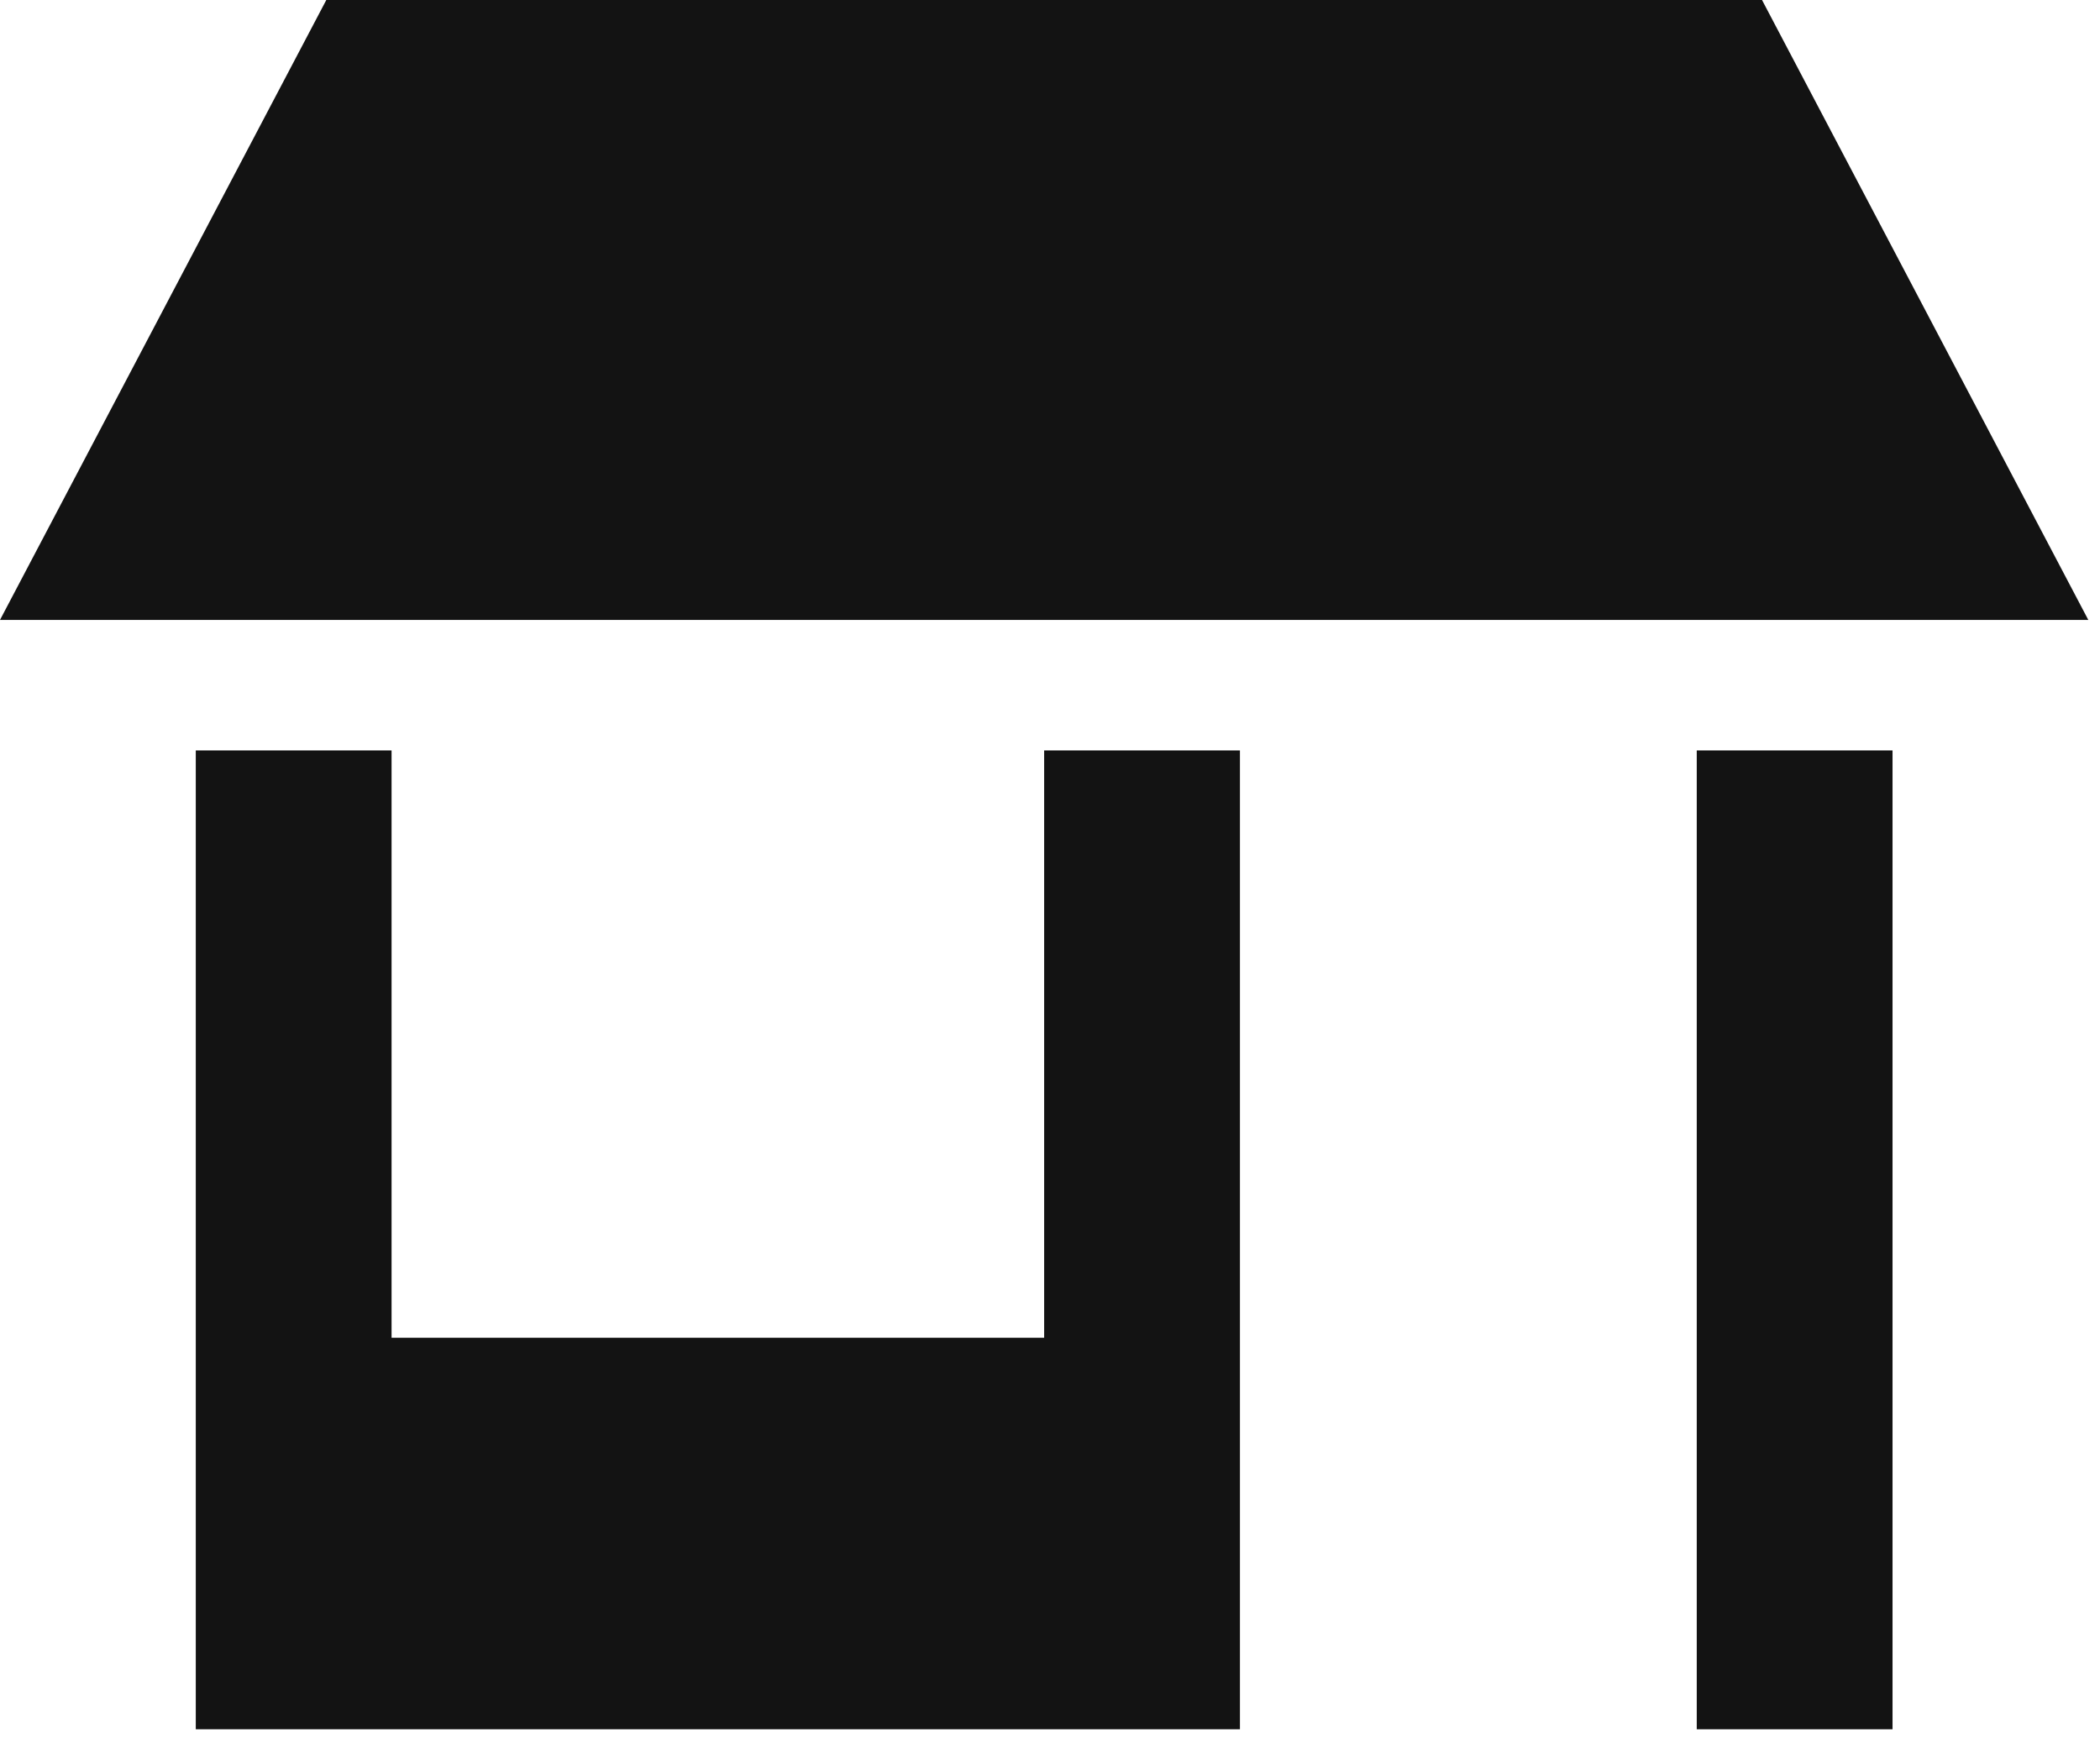 <svg width="139" height="115" viewBox="0 0 139 115" fill="none" xmlns="http://www.w3.org/2000/svg">
    <path d="M21.598 0H116.629L138.226 41.036H0L21.598 0Z" fill="#131313"/>
    <path d="M82.072 49.675V114.468H12.959V49.675H25.918V88.551H69.113V49.675H82.072Z" fill="#131313"/>
    <rect x="112.309" y="49.675" width="12.959" height="64.794" fill="#131313"/>
</svg>
